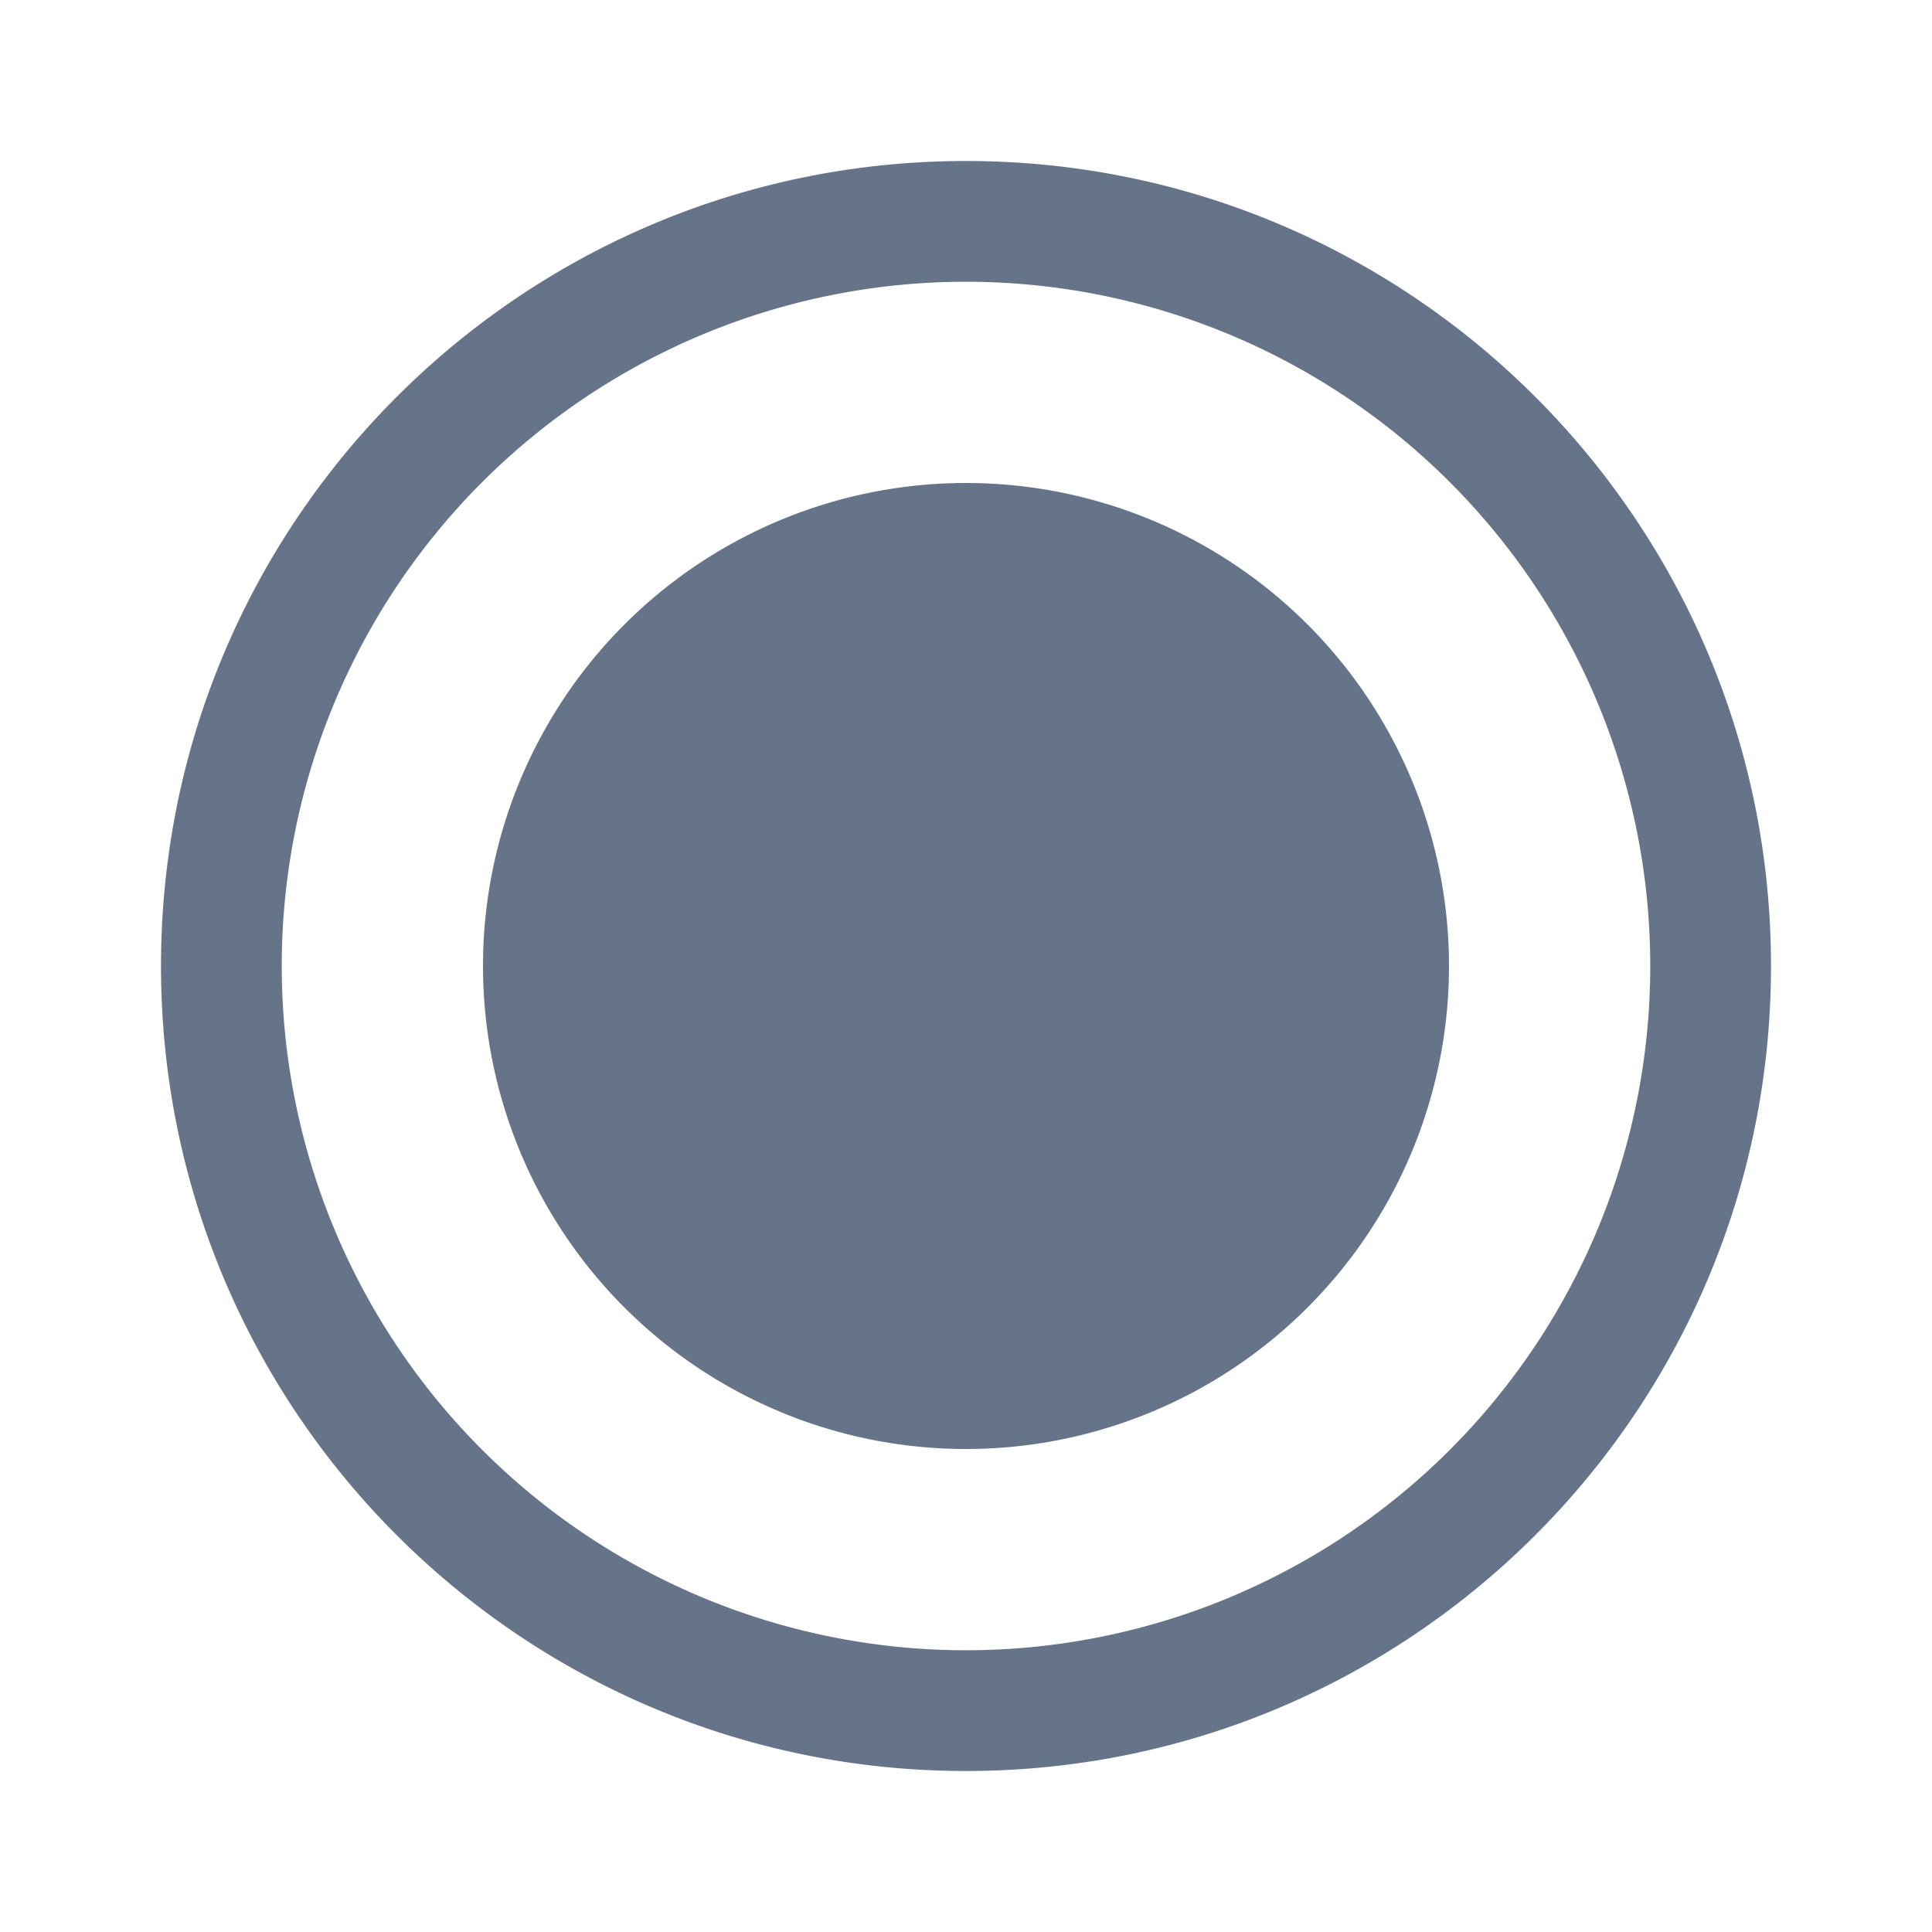 <svg xmlns="http://www.w3.org/2000/svg" fill="none" viewBox="0 0 24 24"><path fill="#667489" fill-rule="evenodd" d="M20.5 12a8.5 8.5 0 1 1-17 0 8.5 8.5 0 0 1 17 0Zm1.5 0c0 5.523-4.477 10-10 10S2 17.523 2 12 6.477 2 12 2s10 4.477 10 10Zm-10 6a6 6 0 1 0 0-12 6 6 0 0 0 0 12Z" clip-rule="evenodd"/></svg>